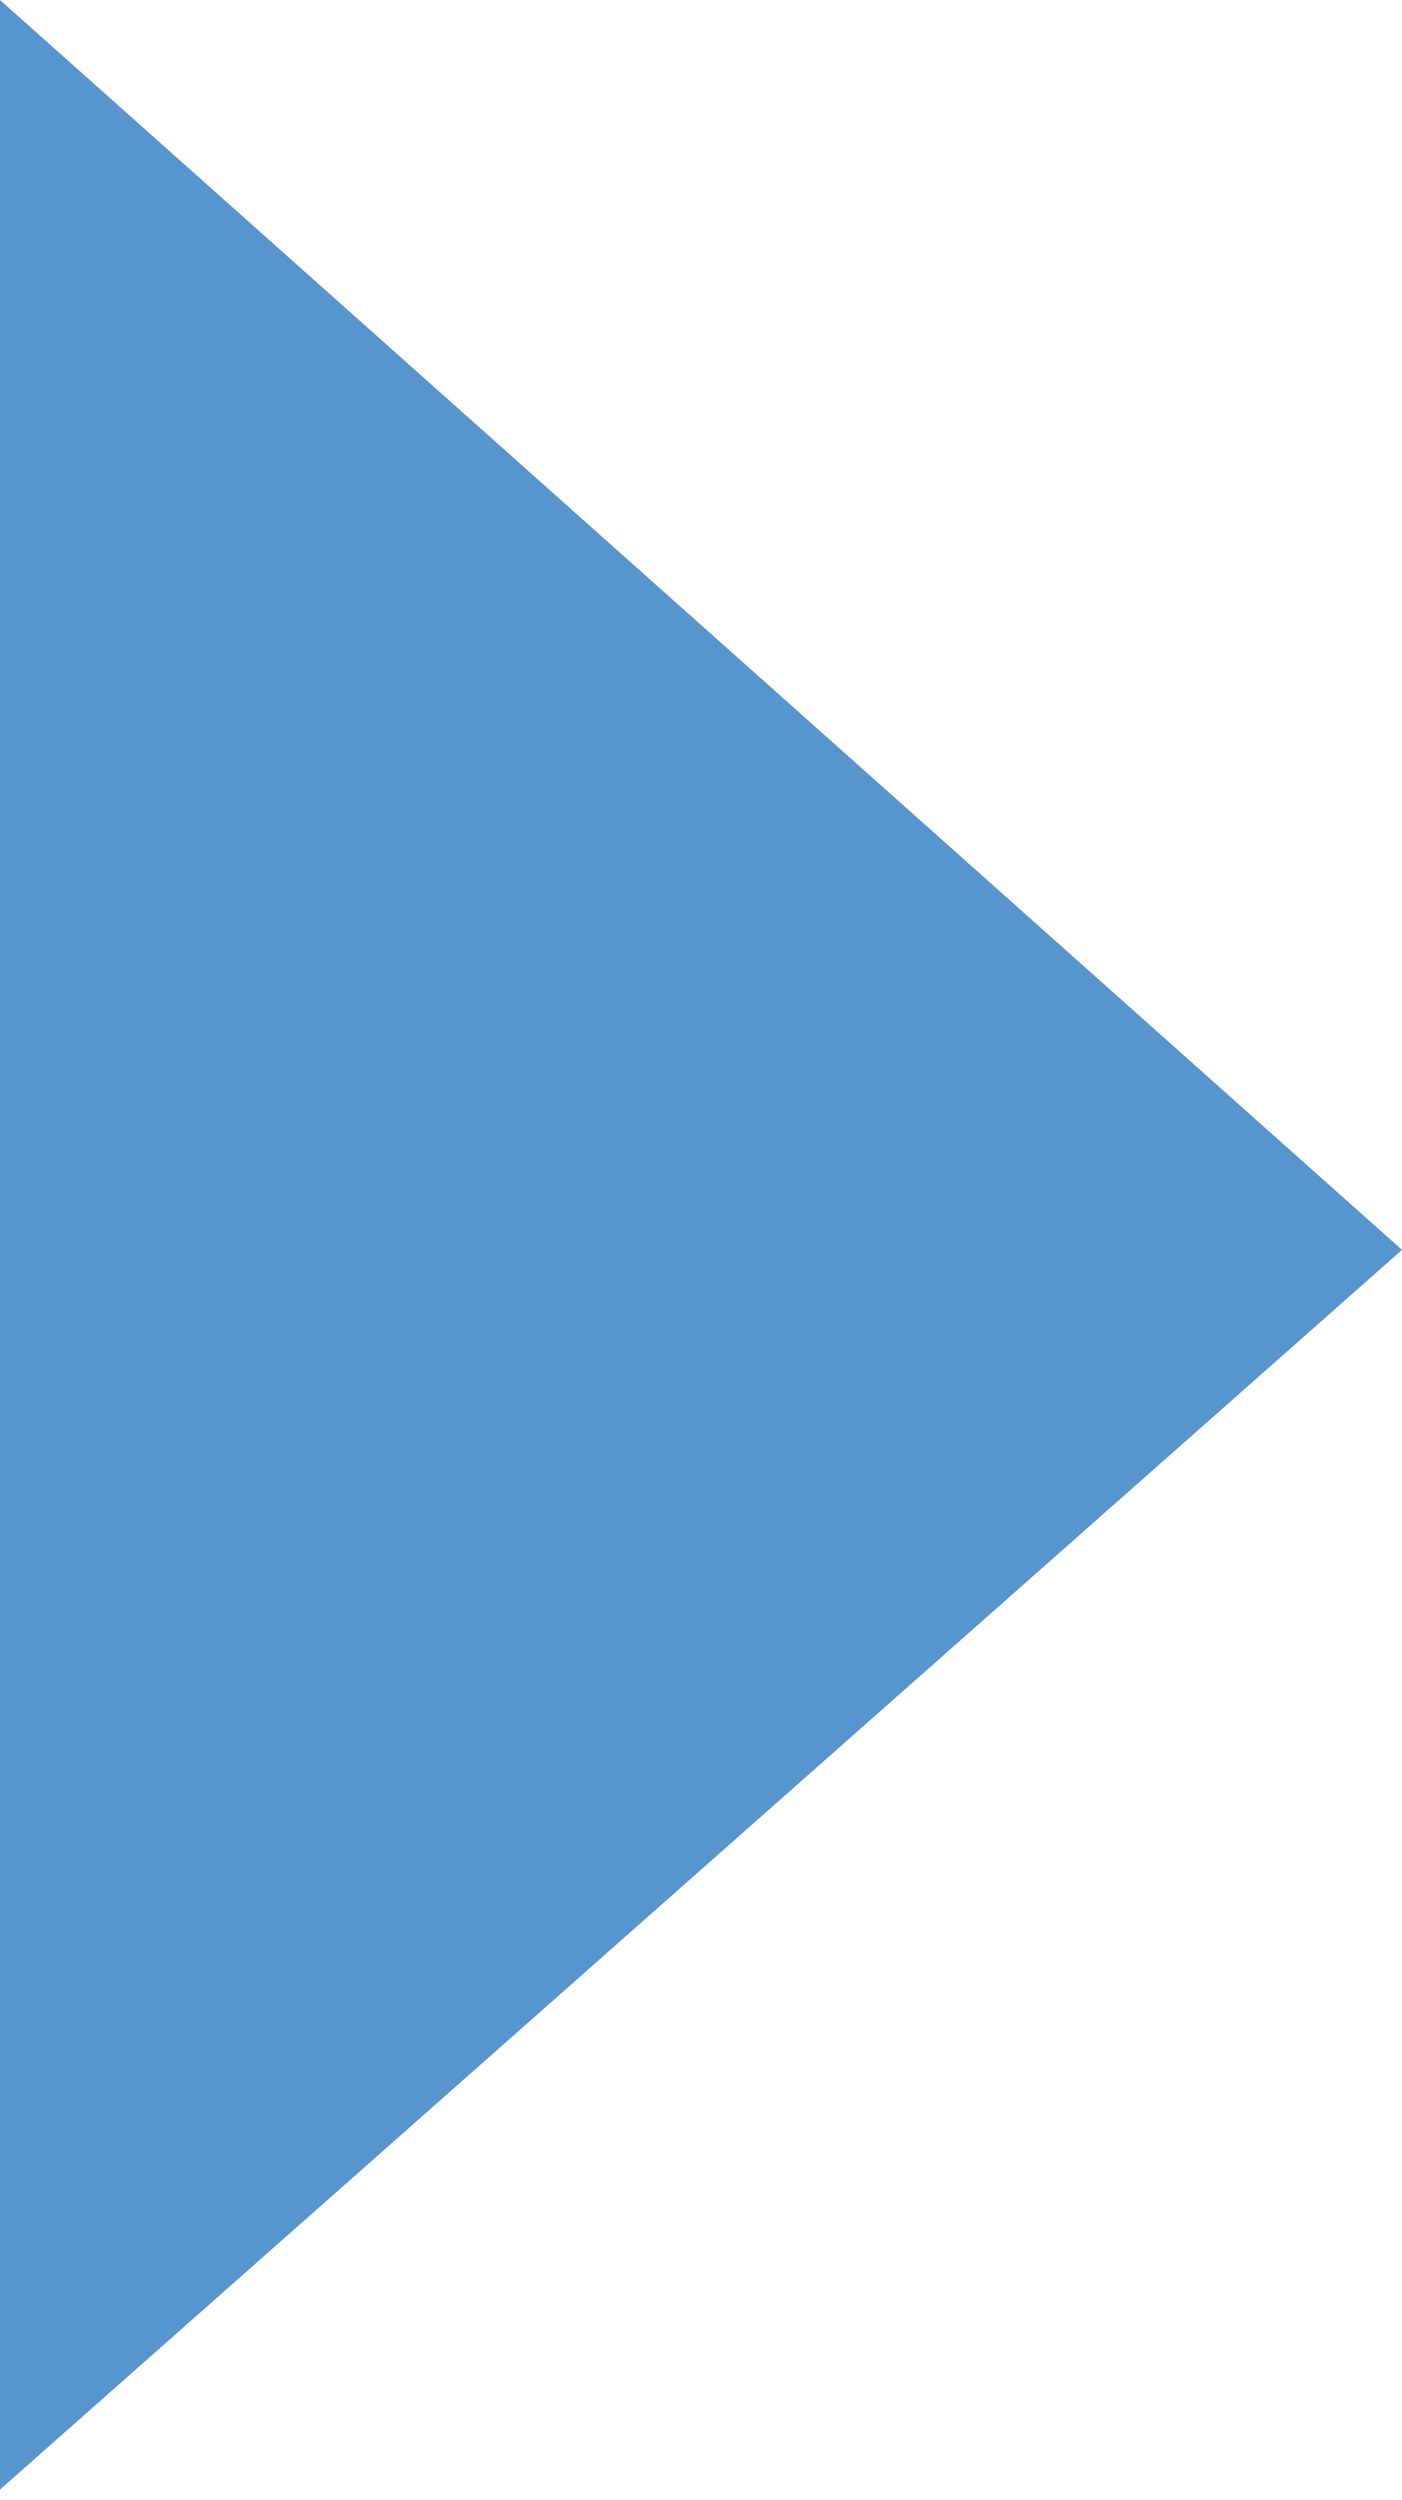 <?xml version="1.0" encoding="utf-8"?>
<!-- Generator: Adobe Illustrator 18.1.1, SVG Export Plug-In . SVG Version: 6.00 Build 0)  -->
<svg version="1.1" id="Layer_1" xmlns="http://www.w3.org/2000/svg" xmlns:xlink="http://www.w3.org/1999/xlink" x="0px" y="0px"
	 viewBox="0 0 13.8 24.6" enable-background="new 0 0 13.8 24.6" xml:space="preserve">
<polygon opacity="0.96" fill="#5091CD" points="0,0 13.8,12.3 0,24.5 "/>
</svg>
